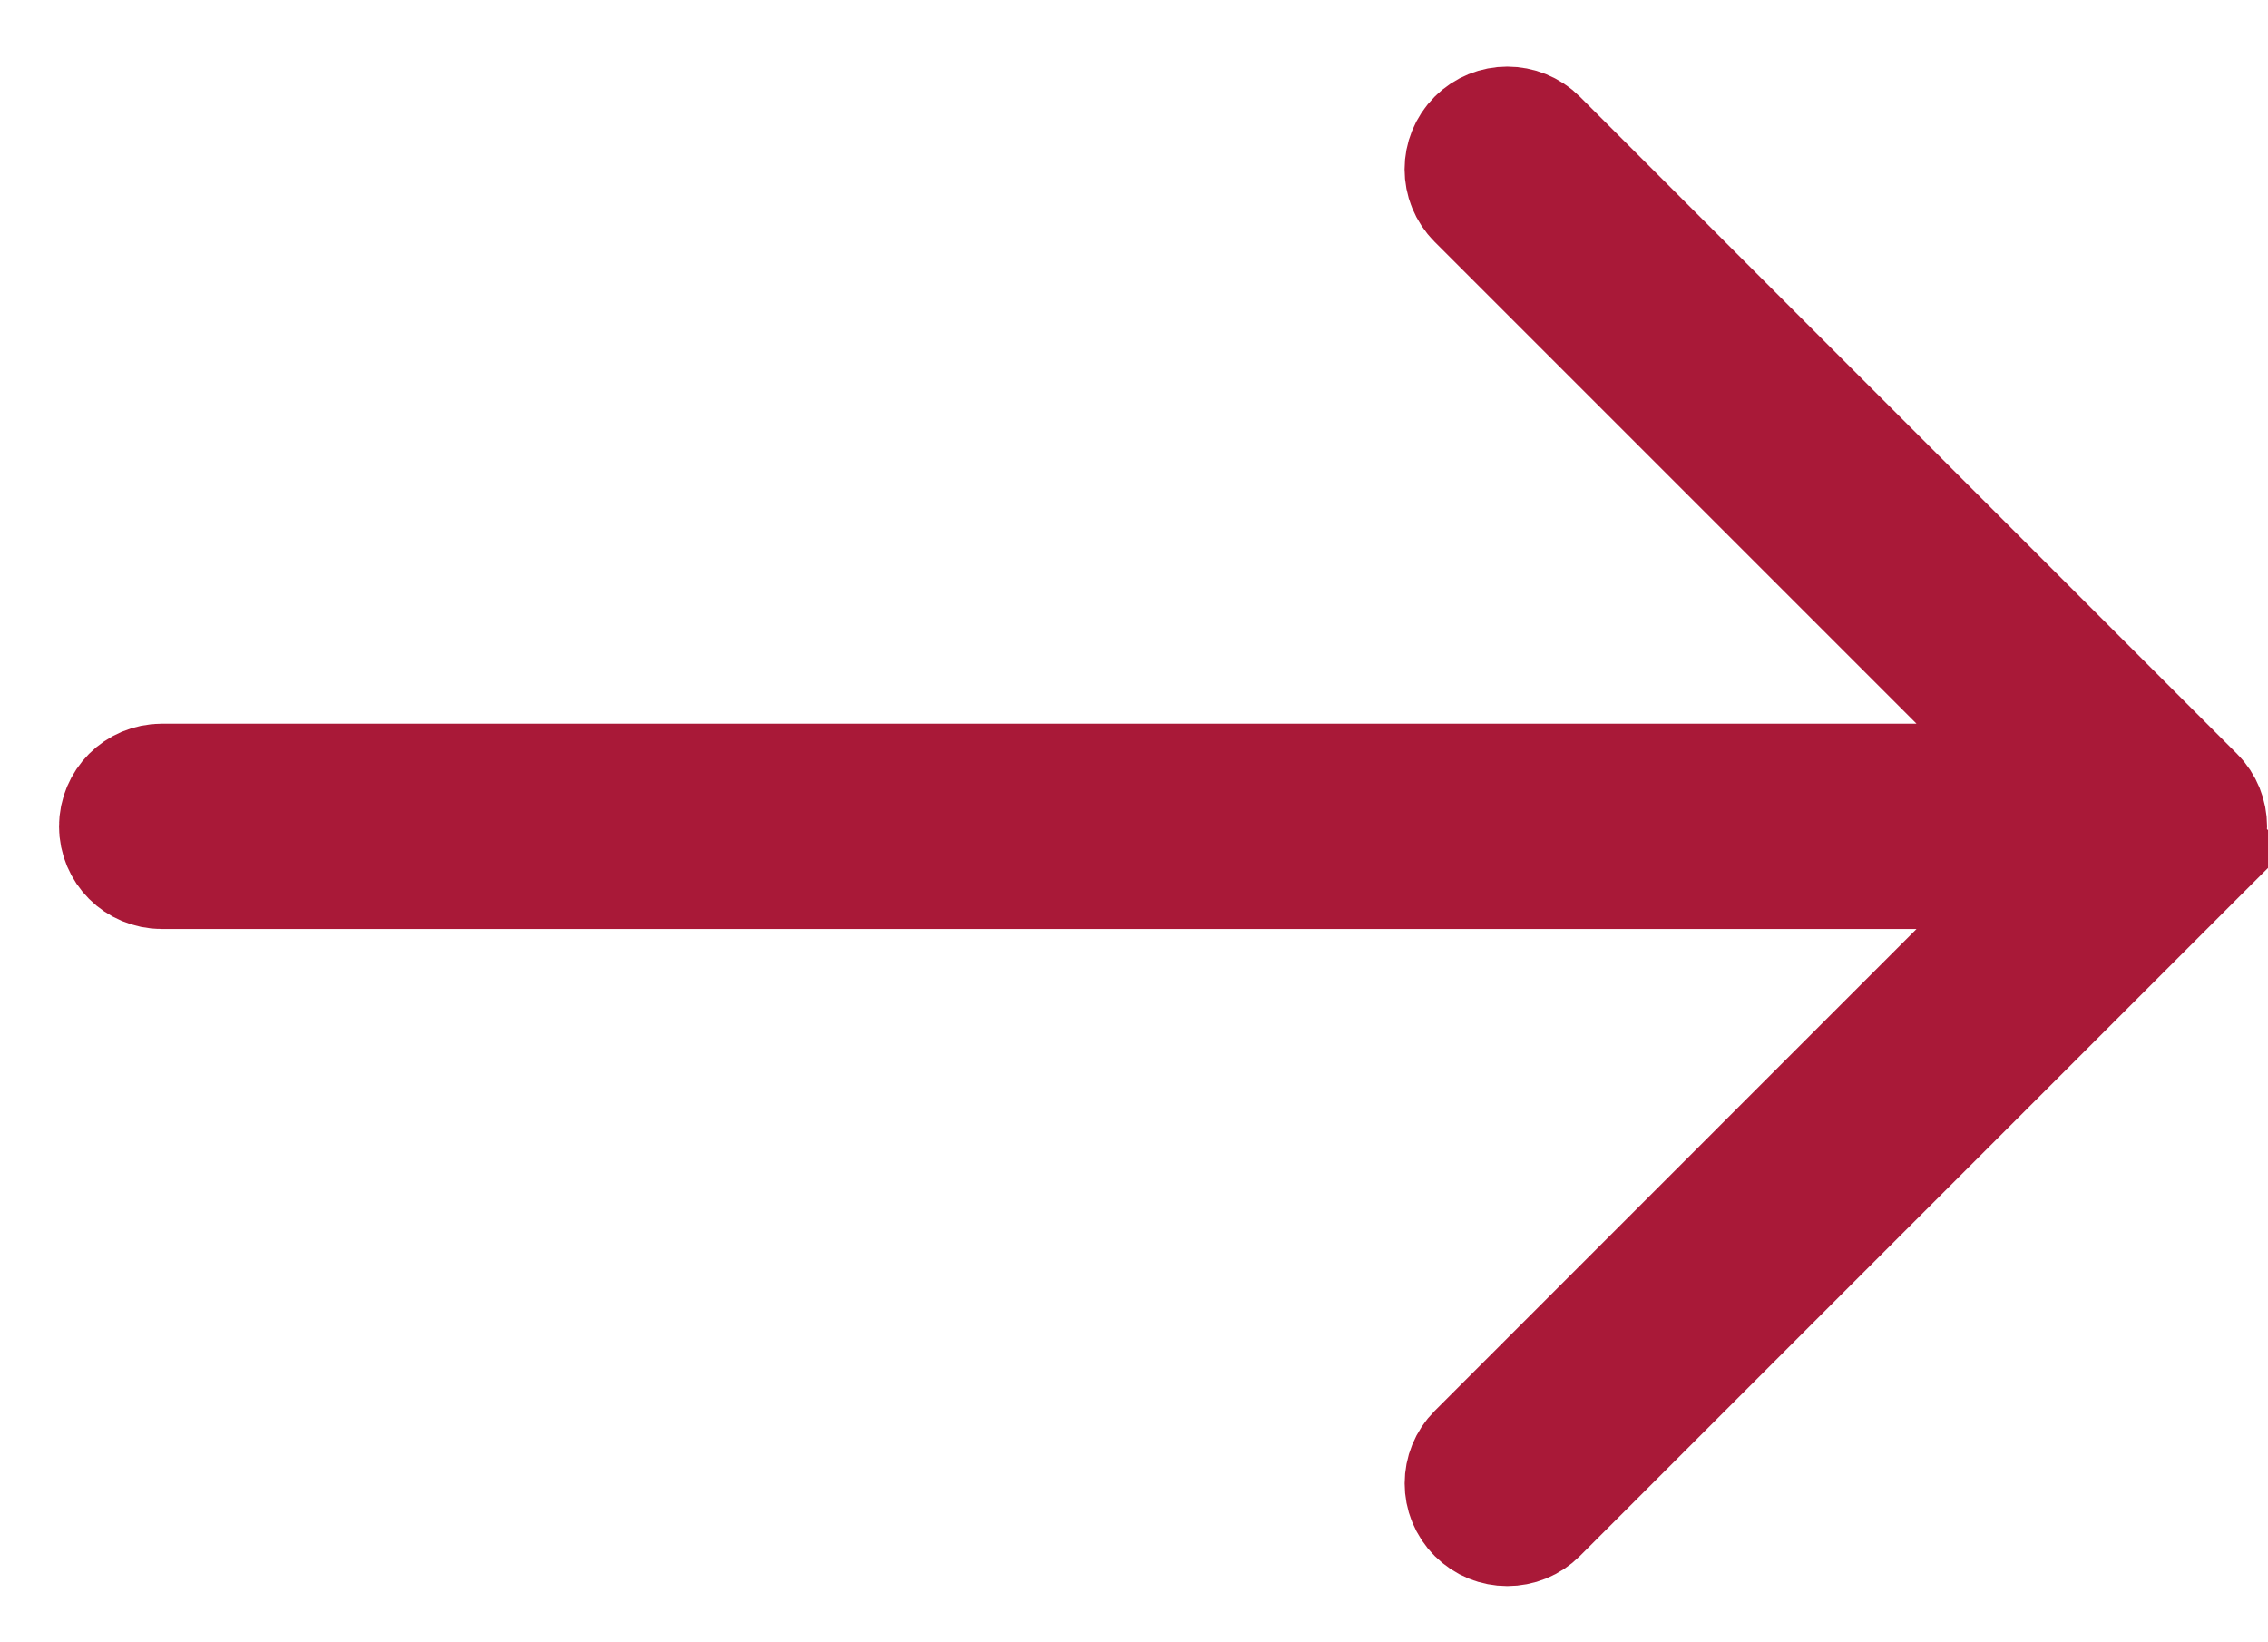 <svg width="29" height="21" viewBox="0 0 29 21" fill="none" xmlns="http://www.w3.org/2000/svg">
<path d="M24.506 10.157H26.686L25.144 8.615L18.983 2.454C18.823 2.294 18.823 2.035 18.983 1.875C19.143 1.715 19.403 1.715 19.563 1.875L27.965 10.277C28.125 10.437 28.125 10.696 27.965 10.856L28.603 11.495L27.965 10.856L19.563 19.258C19.483 19.338 19.379 19.378 19.273 19.378C19.167 19.378 19.064 19.338 18.984 19.258C18.824 19.098 18.824 18.839 18.984 18.679L18.984 18.679L25.144 12.518L26.686 10.976H24.506H2.067C1.841 10.976 1.658 10.793 1.658 10.567C1.658 10.341 1.841 10.157 2.067 10.157H24.506Z" fill="#A91938" stroke="#A91938" stroke-width="1.806"/>
</svg>
